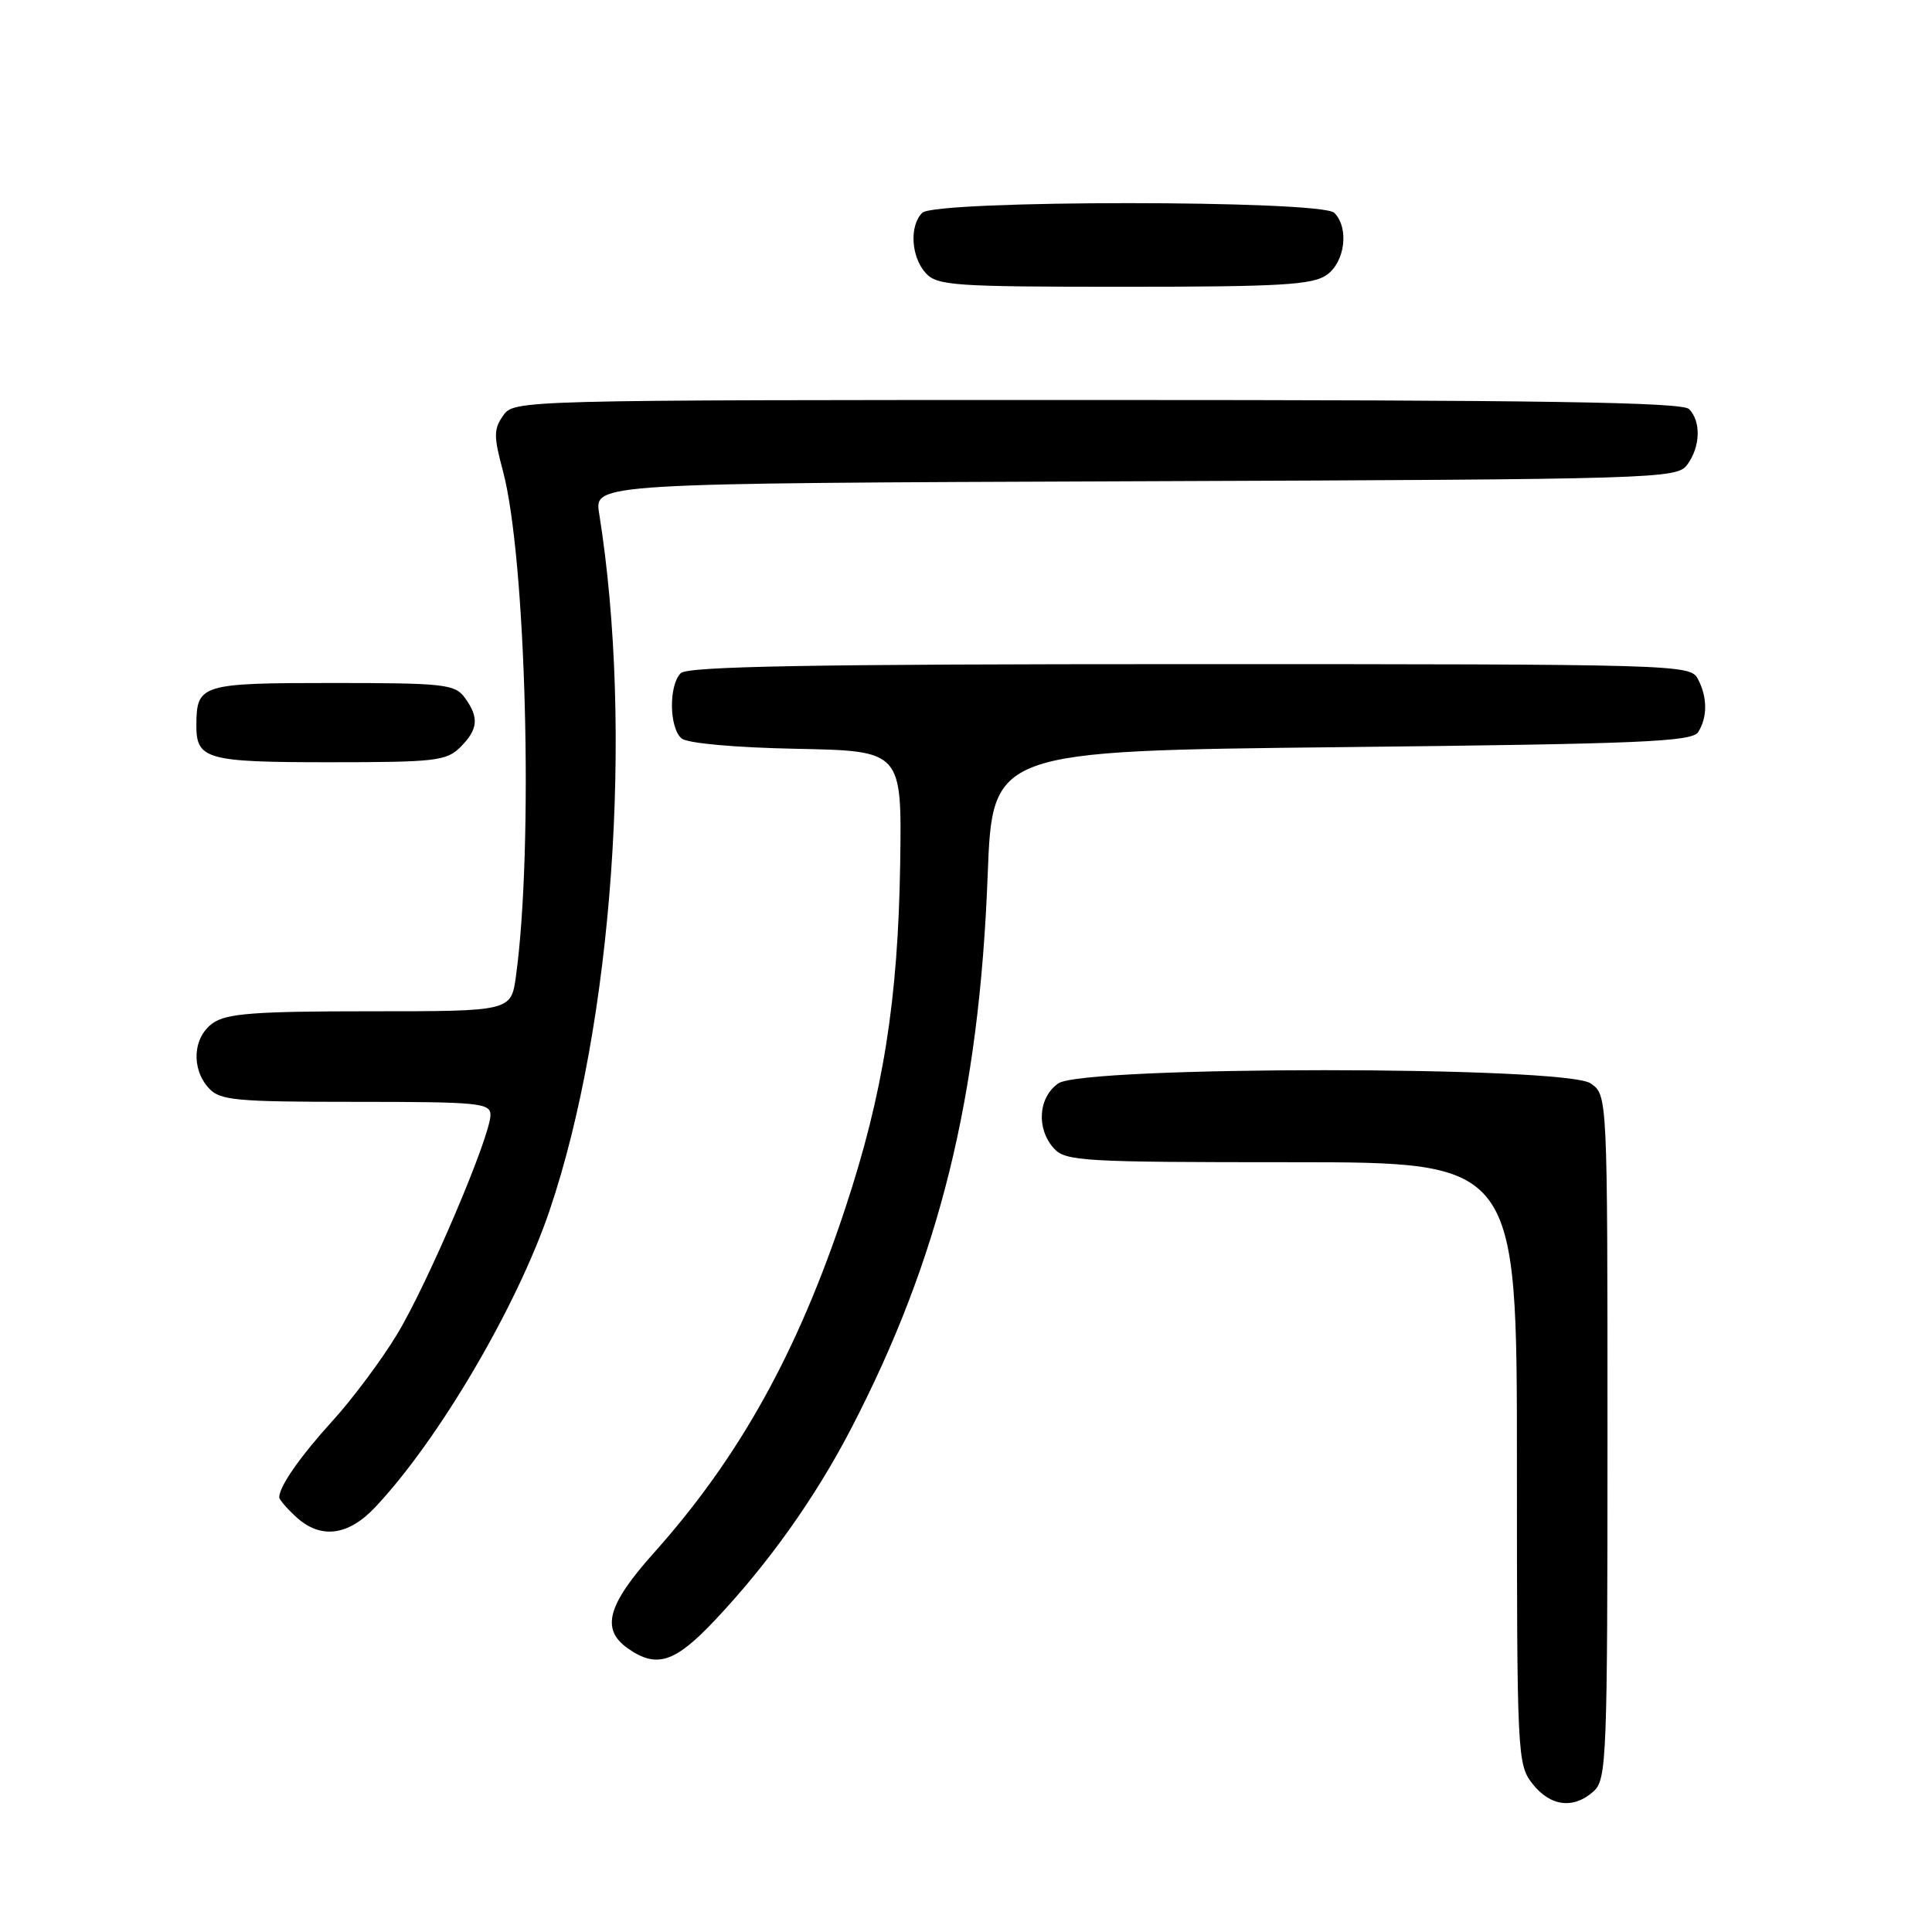 <?xml version="1.0" encoding="UTF-8" standalone="no"?>
<!DOCTYPE svg PUBLIC "-//W3C//DTD SVG 1.1//EN" "http://www.w3.org/Graphics/SVG/1.1/DTD/svg11.dtd" >
<svg xmlns="http://www.w3.org/2000/svg" xmlns:xlink="http://www.w3.org/1999/xlink" version="1.1" viewBox="0 0 256 256">
 <g >
 <path fill="currentColor"
d=" M 211.17 237.35 C 212.89 235.79 213.00 233.01 213.00 190.40 C 213.00 145.11 213.00 145.11 210.78 143.56 C 207.45 141.22 143.55 141.22 140.22 143.56 C 137.57 145.42 137.29 149.56 139.65 152.17 C 141.19 153.87 143.51 154.00 171.15 154.00 C 201.00 154.00 201.00 154.00 201.00 193.87 C 201.00 232.68 201.05 233.80 203.07 236.37 C 205.44 239.38 208.52 239.75 211.17 237.35 Z  M 94.67 214.75 C 101.76 207.25 108.00 198.49 112.73 189.39 C 124.48 166.77 129.75 145.46 130.87 116.00 C 131.50 99.50 131.50 99.50 177.79 99.00 C 217.47 98.57 224.21 98.29 225.02 97.00 C 226.27 95.03 226.25 92.33 224.96 89.93 C 223.96 88.05 222.16 88.00 157.66 88.00 C 107.46 88.00 91.11 88.29 90.20 89.20 C 88.59 90.81 88.67 96.48 90.32 97.85 C 91.09 98.49 97.38 99.06 105.57 99.22 C 119.50 99.50 119.50 99.50 119.28 114.36 C 119.00 132.53 117.04 144.89 112.00 160.11 C 105.69 179.19 97.95 193.12 86.62 205.79 C 80.46 212.68 79.59 215.90 83.22 218.44 C 87.00 221.09 89.42 220.31 94.67 214.75 Z  M 49.68 199.75 C 58.06 190.89 68.48 173.18 72.81 160.43 C 81.19 135.75 83.97 96.70 79.39 68.02 C 78.75 64.04 78.75 64.04 150.46 63.77 C 220.12 63.51 222.20 63.44 223.58 61.56 C 225.32 59.19 225.42 55.82 223.80 54.20 C 222.89 53.29 204.10 53.00 145.36 53.00 C 68.40 53.00 68.11 53.01 66.67 55.07 C 65.41 56.86 65.41 57.83 66.62 62.32 C 69.72 73.81 70.72 112.18 68.37 129.32 C 67.73 134.00 67.73 134.00 49.09 134.00 C 33.83 134.00 30.04 134.28 28.22 135.56 C 25.57 137.42 25.29 141.56 27.65 144.17 C 29.14 145.81 31.14 146.00 47.15 146.00 C 63.49 146.00 65.00 146.15 64.99 147.75 C 64.98 150.60 56.61 170.24 52.58 176.86 C 50.54 180.23 46.71 185.36 44.08 188.25 C 39.78 192.98 37.00 196.96 37.00 198.40 C 37.00 198.69 37.98 199.84 39.19 200.96 C 42.42 203.97 46.09 203.55 49.68 199.75 Z  M 61.00 99.00 C 63.37 96.63 63.50 95.07 61.58 92.44 C 60.28 90.66 58.85 90.50 44.05 90.50 C 26.62 90.50 26.05 90.68 26.02 96.05 C 25.99 100.63 27.32 101.00 43.70 101.00 C 57.67 101.00 59.17 100.83 61.00 99.00 Z  M 175.78 36.44 C 178.23 34.73 178.79 30.19 176.80 28.20 C 175.09 26.49 123.91 26.49 122.20 28.20 C 120.48 29.92 120.72 34.03 122.65 36.17 C 124.17 37.85 126.35 38.00 148.93 38.00 C 169.60 38.00 173.91 37.75 175.78 36.44 Z "/>
</g>
</svg>
